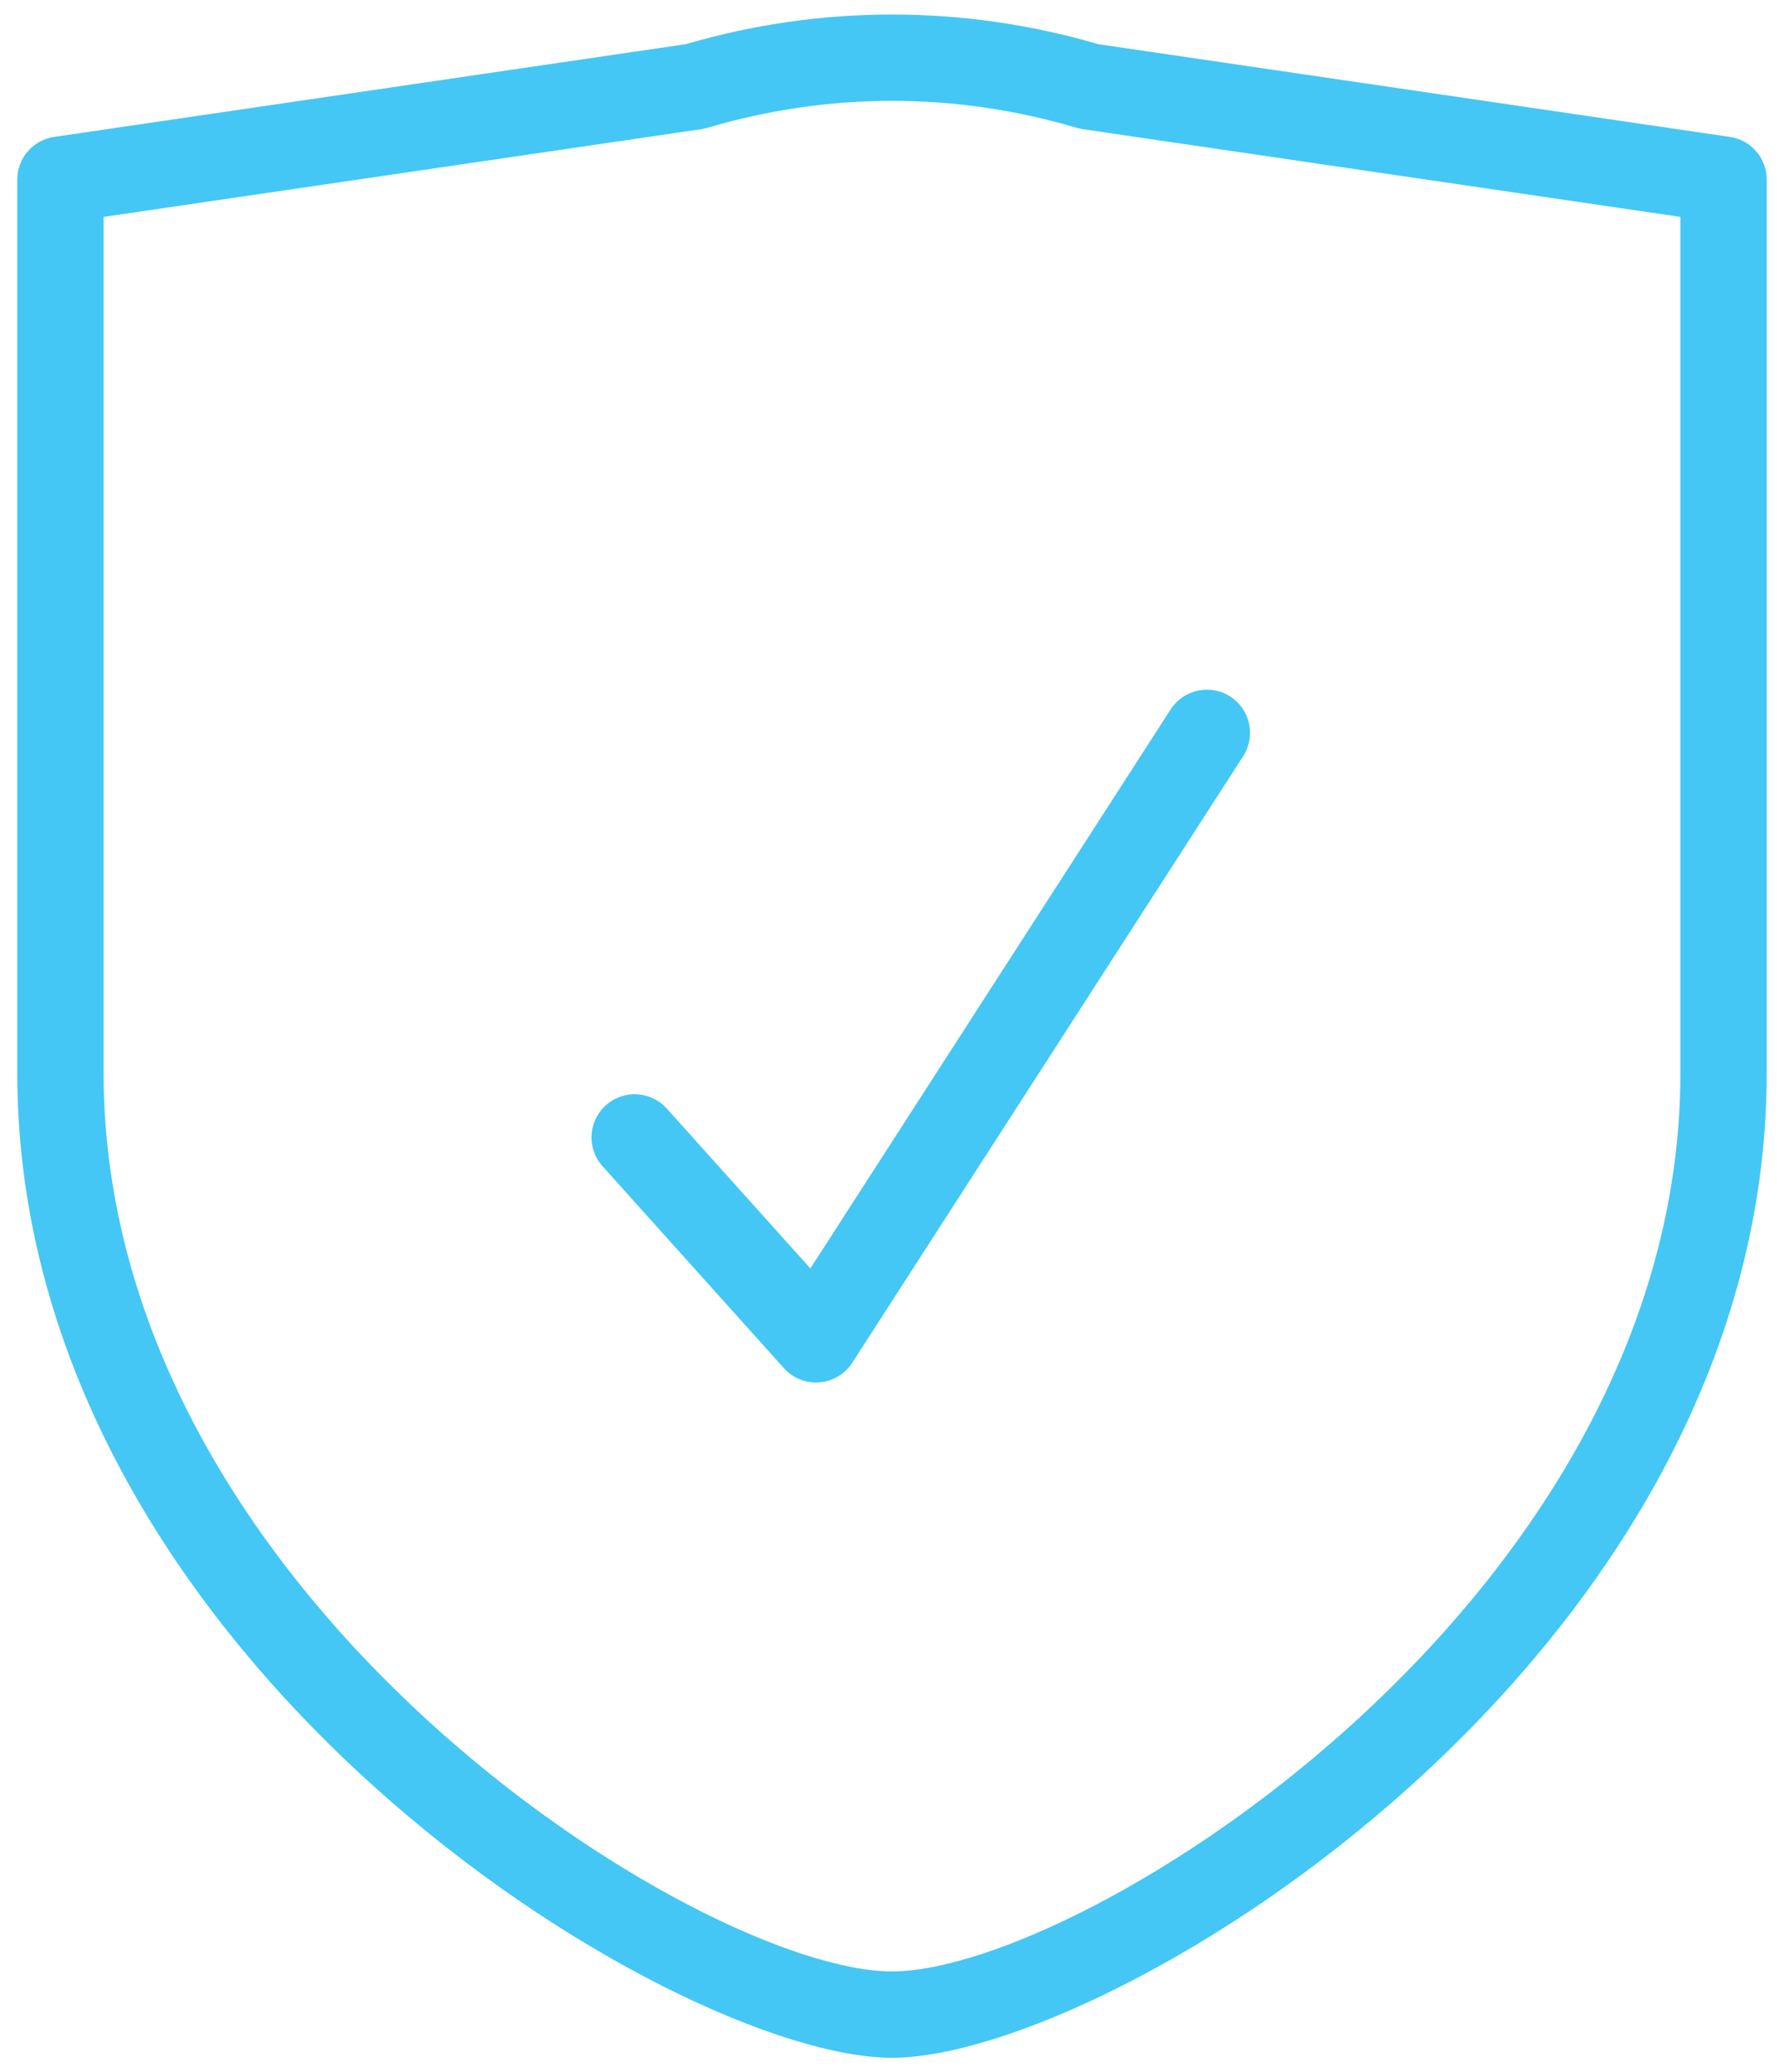 <?xml version="1.0" encoding="UTF-8"?>
<svg width="62px" height="72px" viewBox="0 0 62 72" version="1.1" xmlns="http://www.w3.org/2000/svg" xmlns:xlink="http://www.w3.org/1999/xlink">
    <!-- Generator: Sketch 48.2 (47327) - http://www.bohemiancoding.com/sketch -->
    <title>Integrity</title>
    <desc>Created with Sketch.</desc>
    <defs></defs>
    <g id="Page-1" stroke="none" stroke-width="1" fill="none" fill-rule="evenodd">
        <g id="Integrity" fill="#44C7F4" fill-rule="nonzero">
            <path d="M31,71.5 C38.579,71.5 61.4,57.678 61.4,37.271 L61.4,6.241 C61.4,5.497 60.854,4.865 60.118,4.757 L38.17,1.535 C33.471,0.162 28.537,0.161 23.83,1.535 L1.882,4.757 C1.146,4.865 0.6,5.497 0.6,6.241 L0.6,37.271 C0.6,57.678 23.421,71.5 31,71.5 Z M3.6,7.537 L24.371,4.488 C24.441,4.478 24.512,4.463 24.58,4.442 C28.799,3.192 33.211,3.192 37.422,4.442 C37.49,4.463 37.561,4.478 37.631,4.488 L58.4,7.537 L58.4,37.271 C58.4,55.542 37.623,68.5 31,68.5 C24.377,68.5 3.6,55.542 3.6,37.271 L3.6,7.537 Z" id="Shape"></path>
            <path d="M27.243,47.539 C27.529,47.857 27.935,48.037 28.359,48.037 C28.399,48.037 28.438,48.036 28.478,48.032 C28.944,47.995 29.367,47.742 29.62,47.349 L43.204,26.276 C43.653,25.58 43.452,24.651 42.756,24.203 C42.063,23.755 41.133,23.953 40.683,24.651 L28.163,44.073 L23.173,38.518 C22.619,37.903 21.672,37.85 21.054,38.405 C20.438,38.959 20.387,39.907 20.941,40.523 L27.243,47.539 Z" id="Shape"></path>
        </g>
    </g>
</svg>